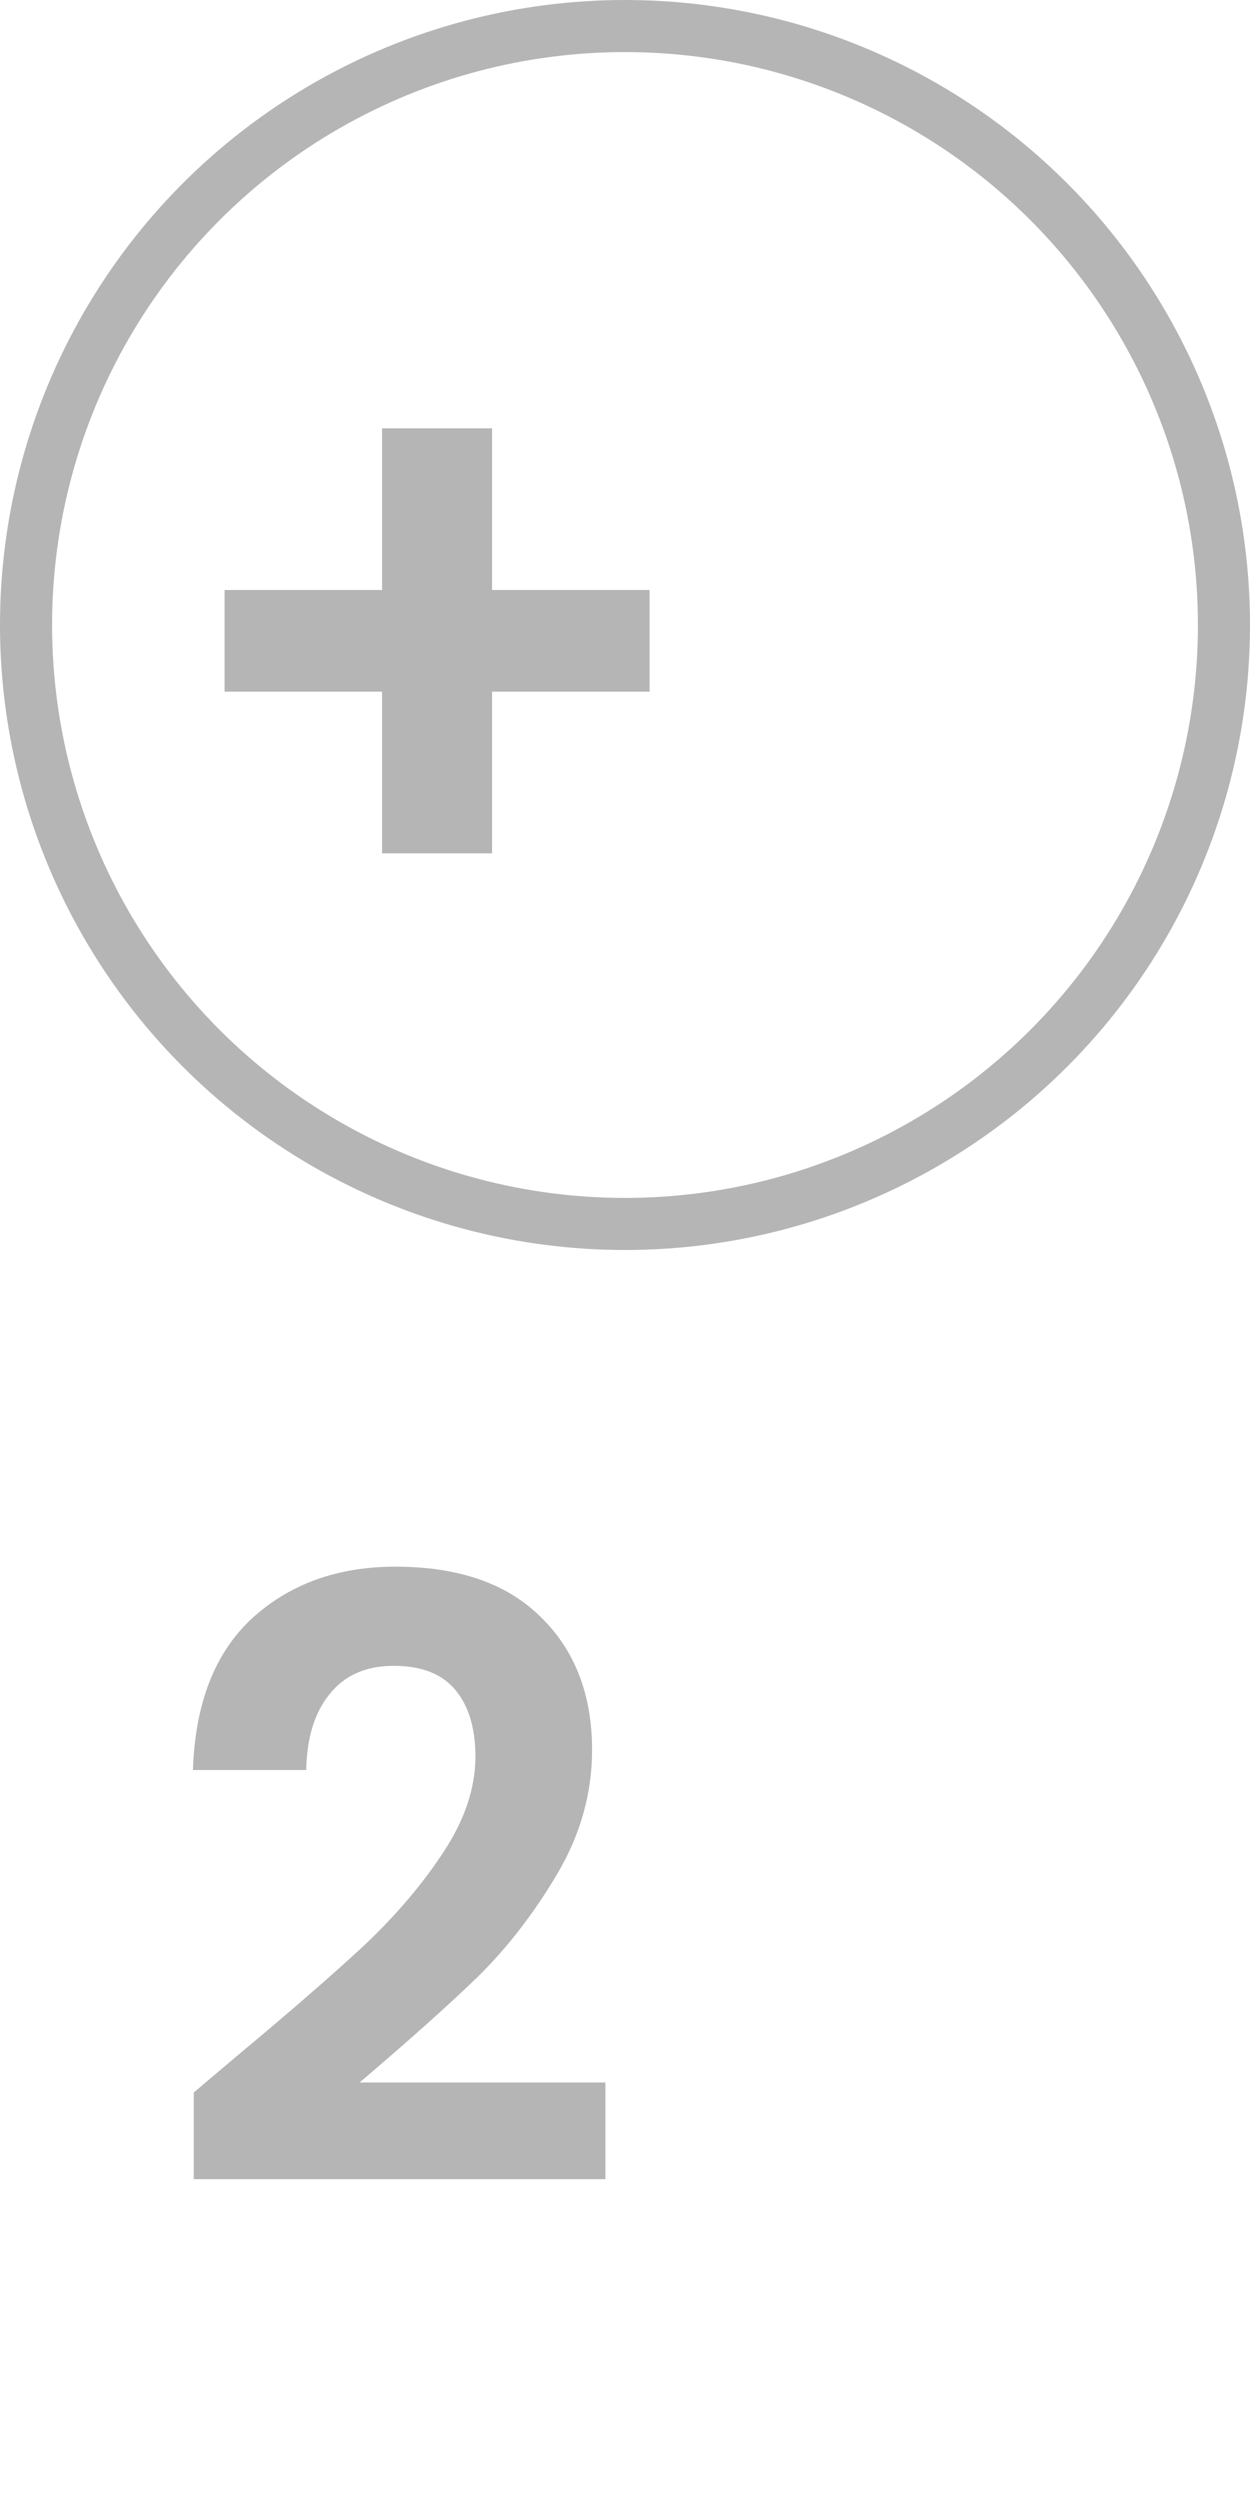 <svg width="24" height="48" viewBox="0 0 24 48" fill="none" xmlns="http://www.w3.org/2000/svg">
<path d="M12.472 13.28H9.448V16.384H7.336V13.28H4.312V11.328H7.336V8.224H9.448V11.328H12.472V13.28ZM4.552 39.472C5.576 38.619 6.392 37.909 7 37.344C7.608 36.768 8.115 36.171 8.52 35.552C8.925 34.933 9.128 34.325 9.128 33.728C9.128 33.184 9 32.757 8.744 32.448C8.488 32.139 8.093 31.984 7.56 31.984C7.027 31.984 6.616 32.165 6.328 32.528C6.04 32.88 5.891 33.365 5.88 33.984H3.704C3.747 32.704 4.125 31.733 4.84 31.072C5.565 30.411 6.483 30.08 7.592 30.08C8.808 30.08 9.741 30.405 10.392 31.056C11.043 31.696 11.368 32.544 11.368 33.6C11.368 34.432 11.144 35.227 10.696 35.984C10.248 36.741 9.736 37.403 9.16 37.968C8.584 38.523 7.832 39.195 6.904 39.984H11.624V41.84H3.72V40.176L4.552 39.472Z" fill="#B5B5B5"/>
<circle cx="12" cy="12" r="11.5" stroke="#B5B5B5"/>
</svg>
